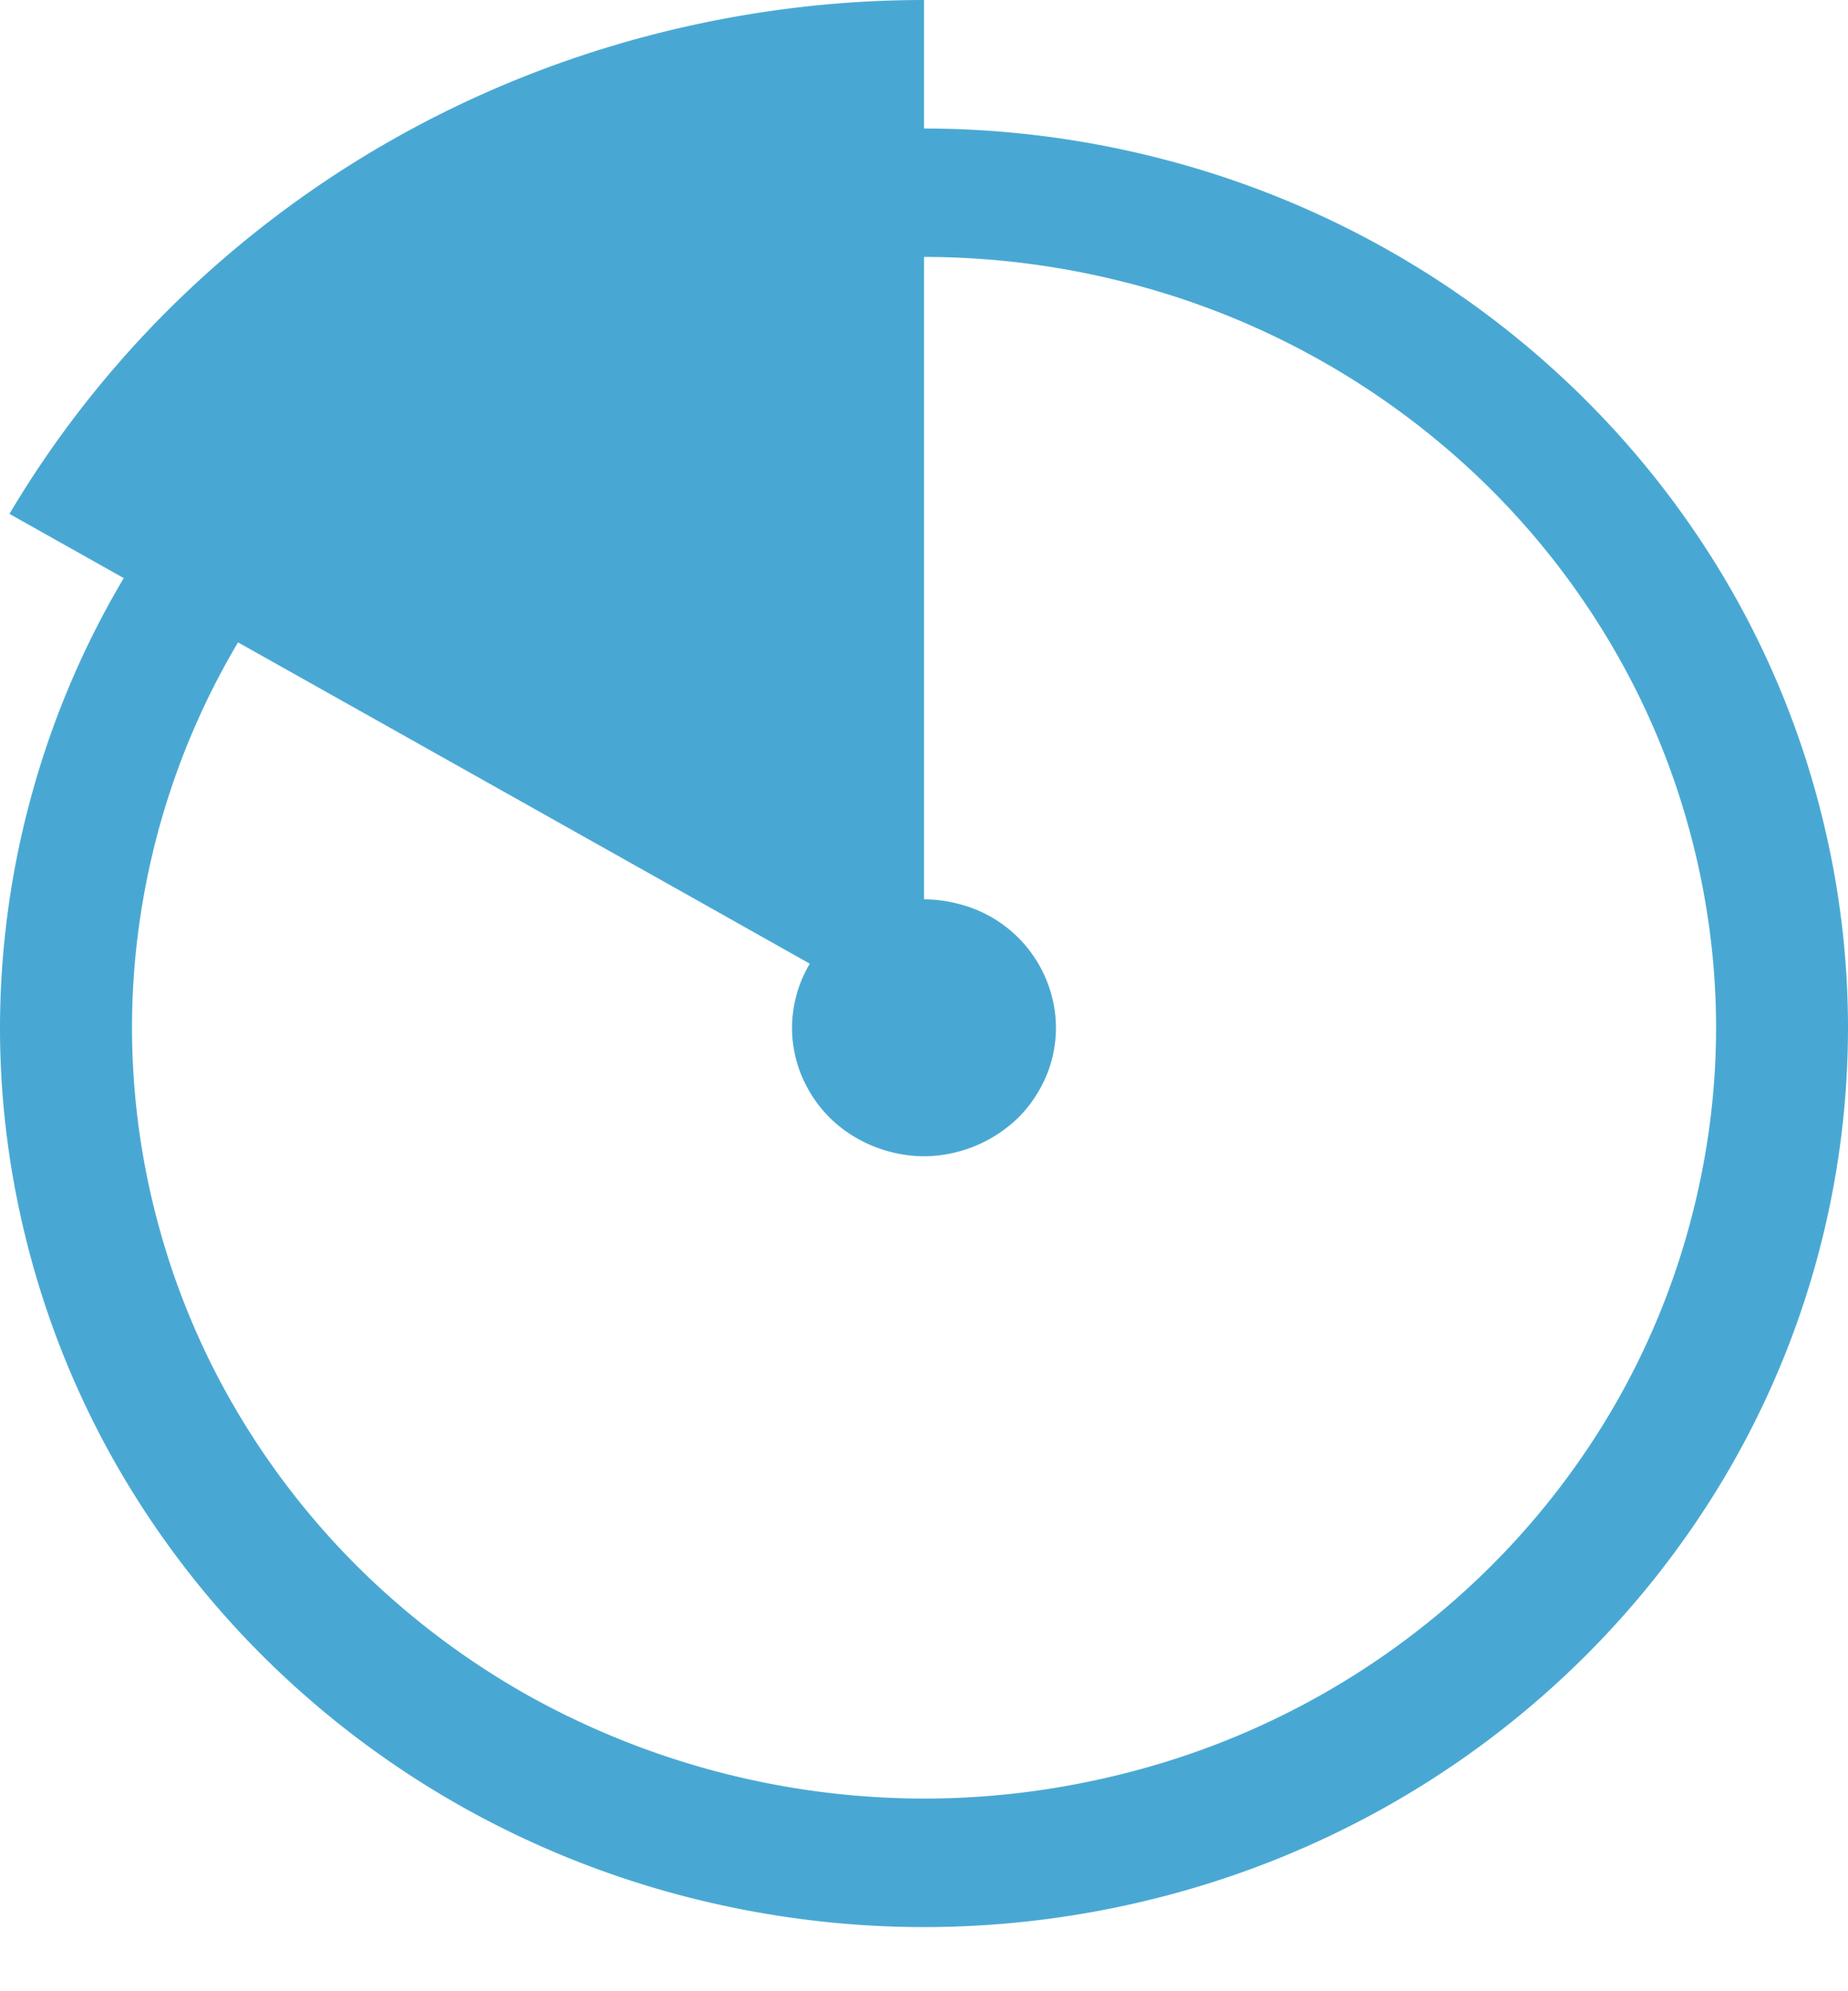 <svg xmlns="http://www.w3.org/2000/svg" width="26" height="28" viewBox="0 0 26 28">
    <path fill="#49A8D3" fill-rule="evenodd" d="M25.556 11.18a12.377 12.377 0 0 0-1.296-3.051 12.705 12.705 0 0 0-2.067-2.618 12.96 12.96 0 0 0-2.691-2.01 13.12 13.12 0 0 0-3.137-1.262A13.41 13.41 0 0 0 13 1.807V0c-1.293 0-2.586.167-3.844.494-1.241.323-2.447.802-3.585 1.442a14.833 14.833 0 0 0-3.077 2.297A14.496 14.496 0 0 0 .133 7.226l1.608.903a12.396 12.396 0 0 0-1.296 3.05A12.375 12.375 0 0 0 0 14.454c0 1.1.15 2.2.445 3.272a12.39 12.39 0 0 0 1.296 3.05 12.68 12.68 0 0 0 2.067 2.619c.823.8 1.73 1.47 2.691 2.01.997.56 2.051.98 3.137 1.262 1.1.285 2.232.431 3.364.431 1.132 0 2.264-.145 3.365-.431a13.129 13.129 0 0 0 3.136-1.261 12.976 12.976 0 0 0 2.692-2.011c.823-.8 1.51-1.683 2.067-2.618A12.397 12.397 0 0 0 26 14.453c0-1.102-.15-2.202-.444-3.273zm-2.905 8.693a10.899 10.899 0 0 1-1.771 2.244 11.146 11.146 0 0 1-4.996 2.804c-.944.245-1.913.37-2.884.37a11.474 11.474 0 0 1-5.572-1.451 11.169 11.169 0 0 1-2.308-1.723 10.914 10.914 0 0 1-1.77-2.244c-.494-.83-.864-1.71-1.112-2.616a10.603 10.603 0 0 1-.381-2.804c0-.945.129-1.888.38-2.806.249-.905.619-1.785 1.112-2.614l1.609.903 1.608.903 1.608.903 1.612.905 1.607.904a1.784 1.784 0 0 0-.25.902 1.77 1.77 0 0 0 .25.902 1.792 1.792 0 0 0 .68.66 1.925 1.925 0 0 0 .927.244 1.92 1.92 0 0 0 1.313-.53c.117-.114.214-.24.293-.374a1.747 1.747 0 0 0 .186-1.37 1.808 1.808 0 0 0-1.312-1.276 1.921 1.921 0 0 0-.48-.063V3.613c.97 0 1.94.125 2.884.37a11.177 11.177 0 0 1 4.996 2.804 10.878 10.878 0 0 1 1.77 2.245c.494.83.864 1.71 1.112 2.615.252.918.382 1.861.382 2.805 0 .944-.13 1.887-.382 2.805a10.602 10.602 0 0 1-1.111 2.616z"/>
</svg>
